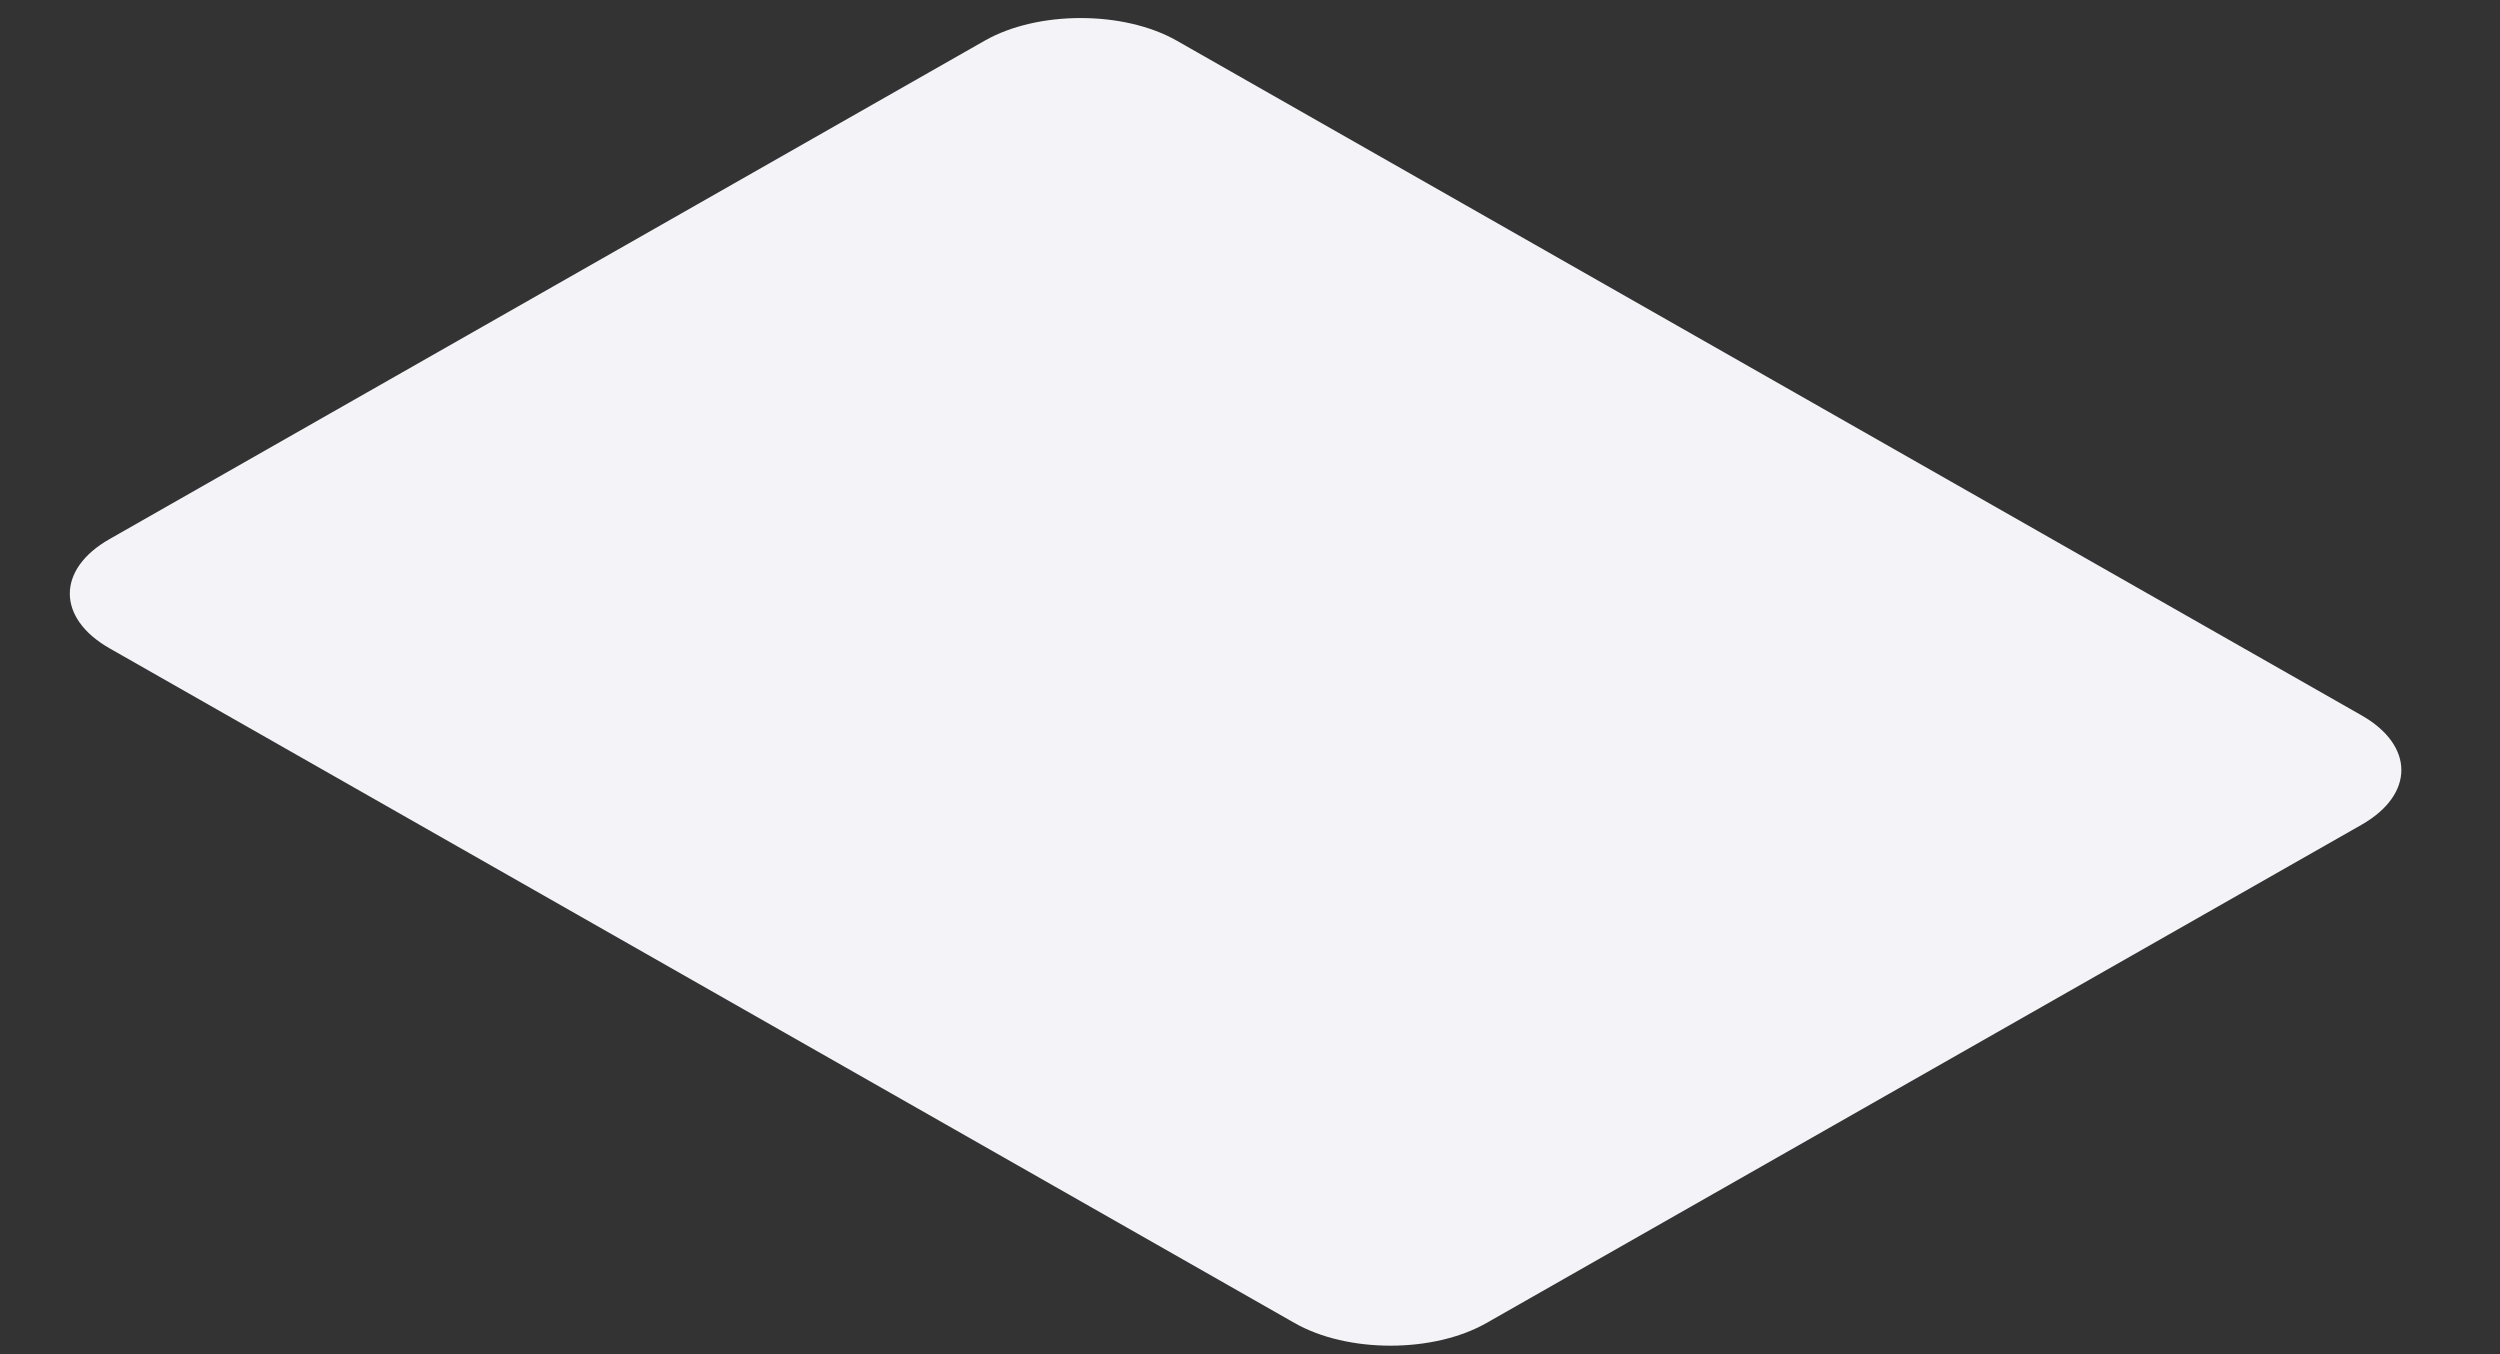 <svg width="24" height="13" viewBox="0 0 24 13" fill="none" xmlns="http://www.w3.org/2000/svg">
<rect x="0" y="0" width="24" height="13" fill="#333333" stroke="none"/>
<path d="M9.454 0.39L1.052 5.175C0.543 5.464 0.543 5.934 1.052 6.224L12.428 12.701C12.936 12.991 13.761 12.991 14.27 12.701L22.672 7.917C23.18 7.627 23.18 7.158 22.672 6.868L11.296 0.39C10.787 0.101 9.962 0.101 9.454 0.39Z" fill="#F4F4F8"/>
</svg>
